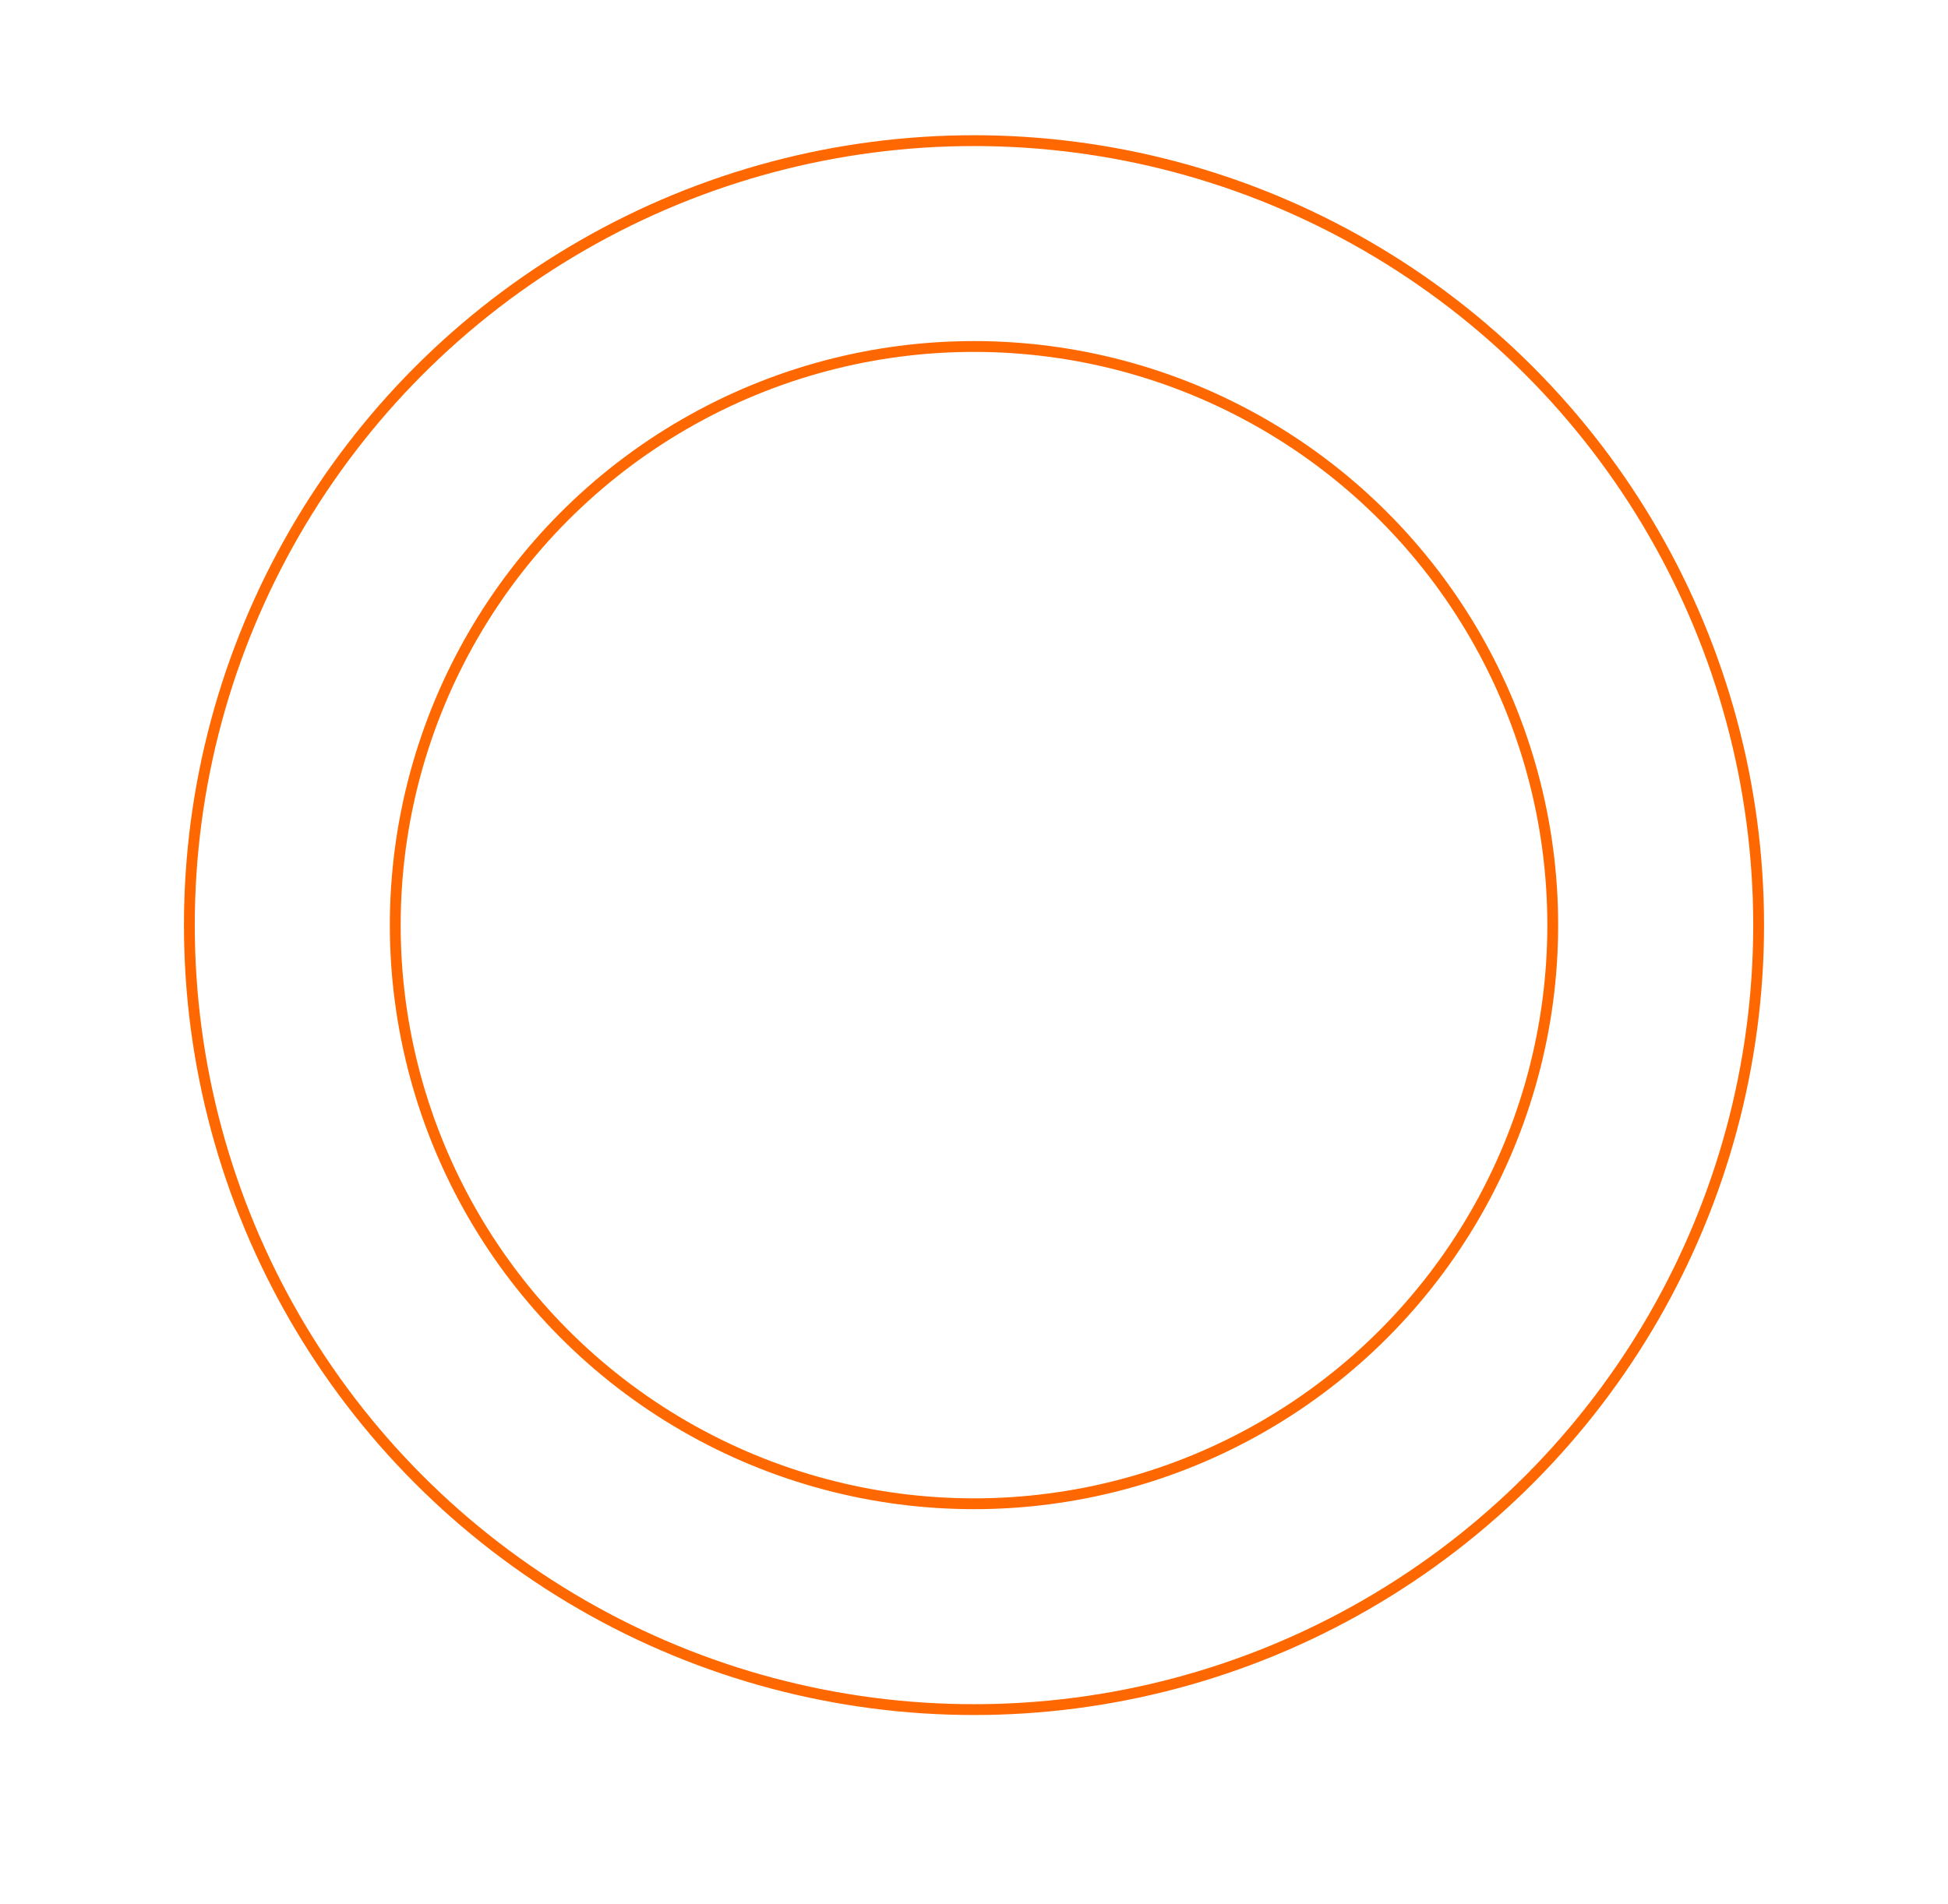 <svg xmlns="http://www.w3.org/2000/svg" width="360" height="352" viewBox="0 0 360 352">
  <g id="bg-circle" transform="translate(845 -2219)">
    <rect id="Retângulo_187" data-name="Retângulo 187" width="360" height="352" transform="translate(-845 2219)" fill="none"/>
    <g id="Grupo_316" data-name="Grupo 316" transform="translate(-845 1032)">
      <g id="Elipse_1" data-name="Elipse 1" transform="translate(72.045 1250.045)" fill="none" stroke="#ff6800" stroke-width="2">
        <circle cx="107.955" cy="107.955" r="107.955" stroke="none"/>
        <circle cx="107.955" cy="107.955" r="106.955" fill="none"/>
      </g>
      <g id="Elipse_2" data-name="Elipse 2" transform="translate(33.996 1211.996)" fill="none" stroke="#ff6800" stroke-width="2">
        <circle cx="146.004" cy="146.004" r="146.004" stroke="none"/>
        <circle cx="146.004" cy="146.004" r="145.004" fill="none"/>
      </g>
    </g>
  </g>
</svg>
